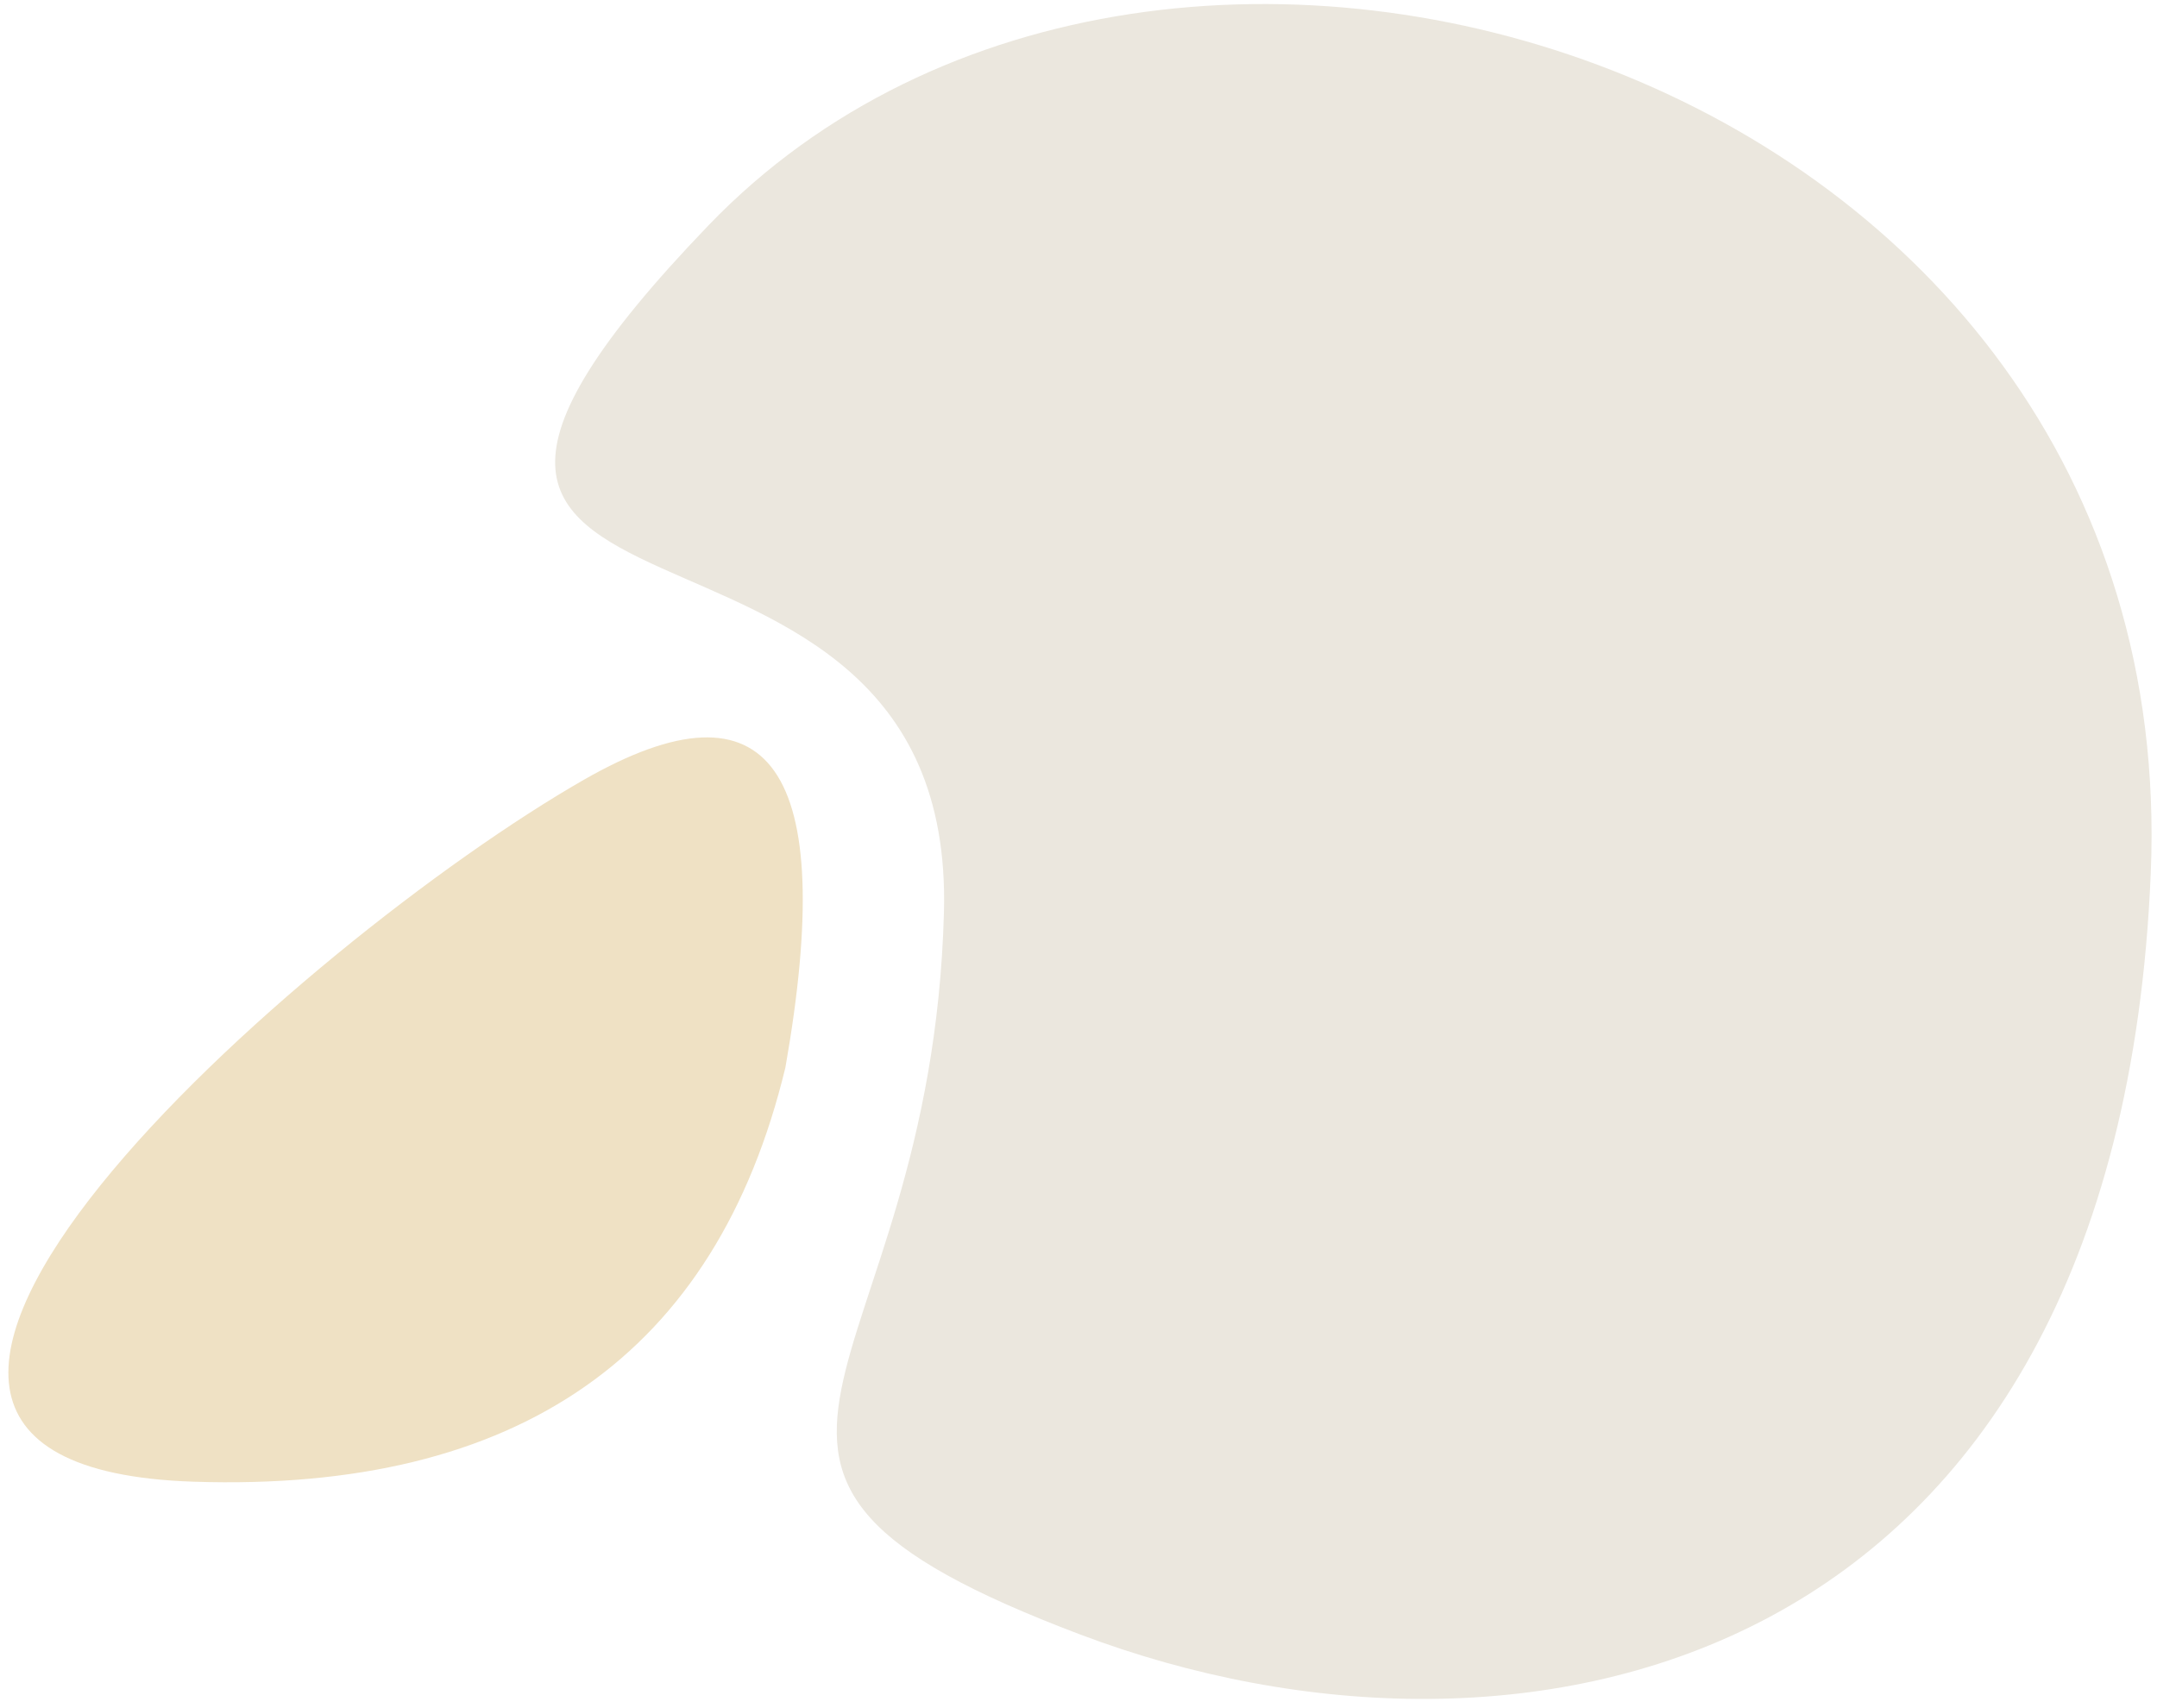 <svg width="221" height="175" xmlns="http://www.w3.org/2000/svg"><g fill="none" fill-rule="evenodd"><path d="M80.468 109.4c5.4-30.639-1.482-40.469-20.649-29.49-28.75 16.469-89.939 70.3-39.965 71.932 33.315 1.088 53.52-13.06 60.614-42.442z" fill="#EFE1C4"/><path d="M96.714 93.494c-1.313 48.79-31.388 56.872 13.99 74.017 45.38 17.144 106.27 4.105 109.66-78.101 3.39-82.207-101.131-114.815-147.76-66.33-46.63 48.484 25.423 21.625 24.11 70.414z" fill="#EBE7DE"/></g></svg>